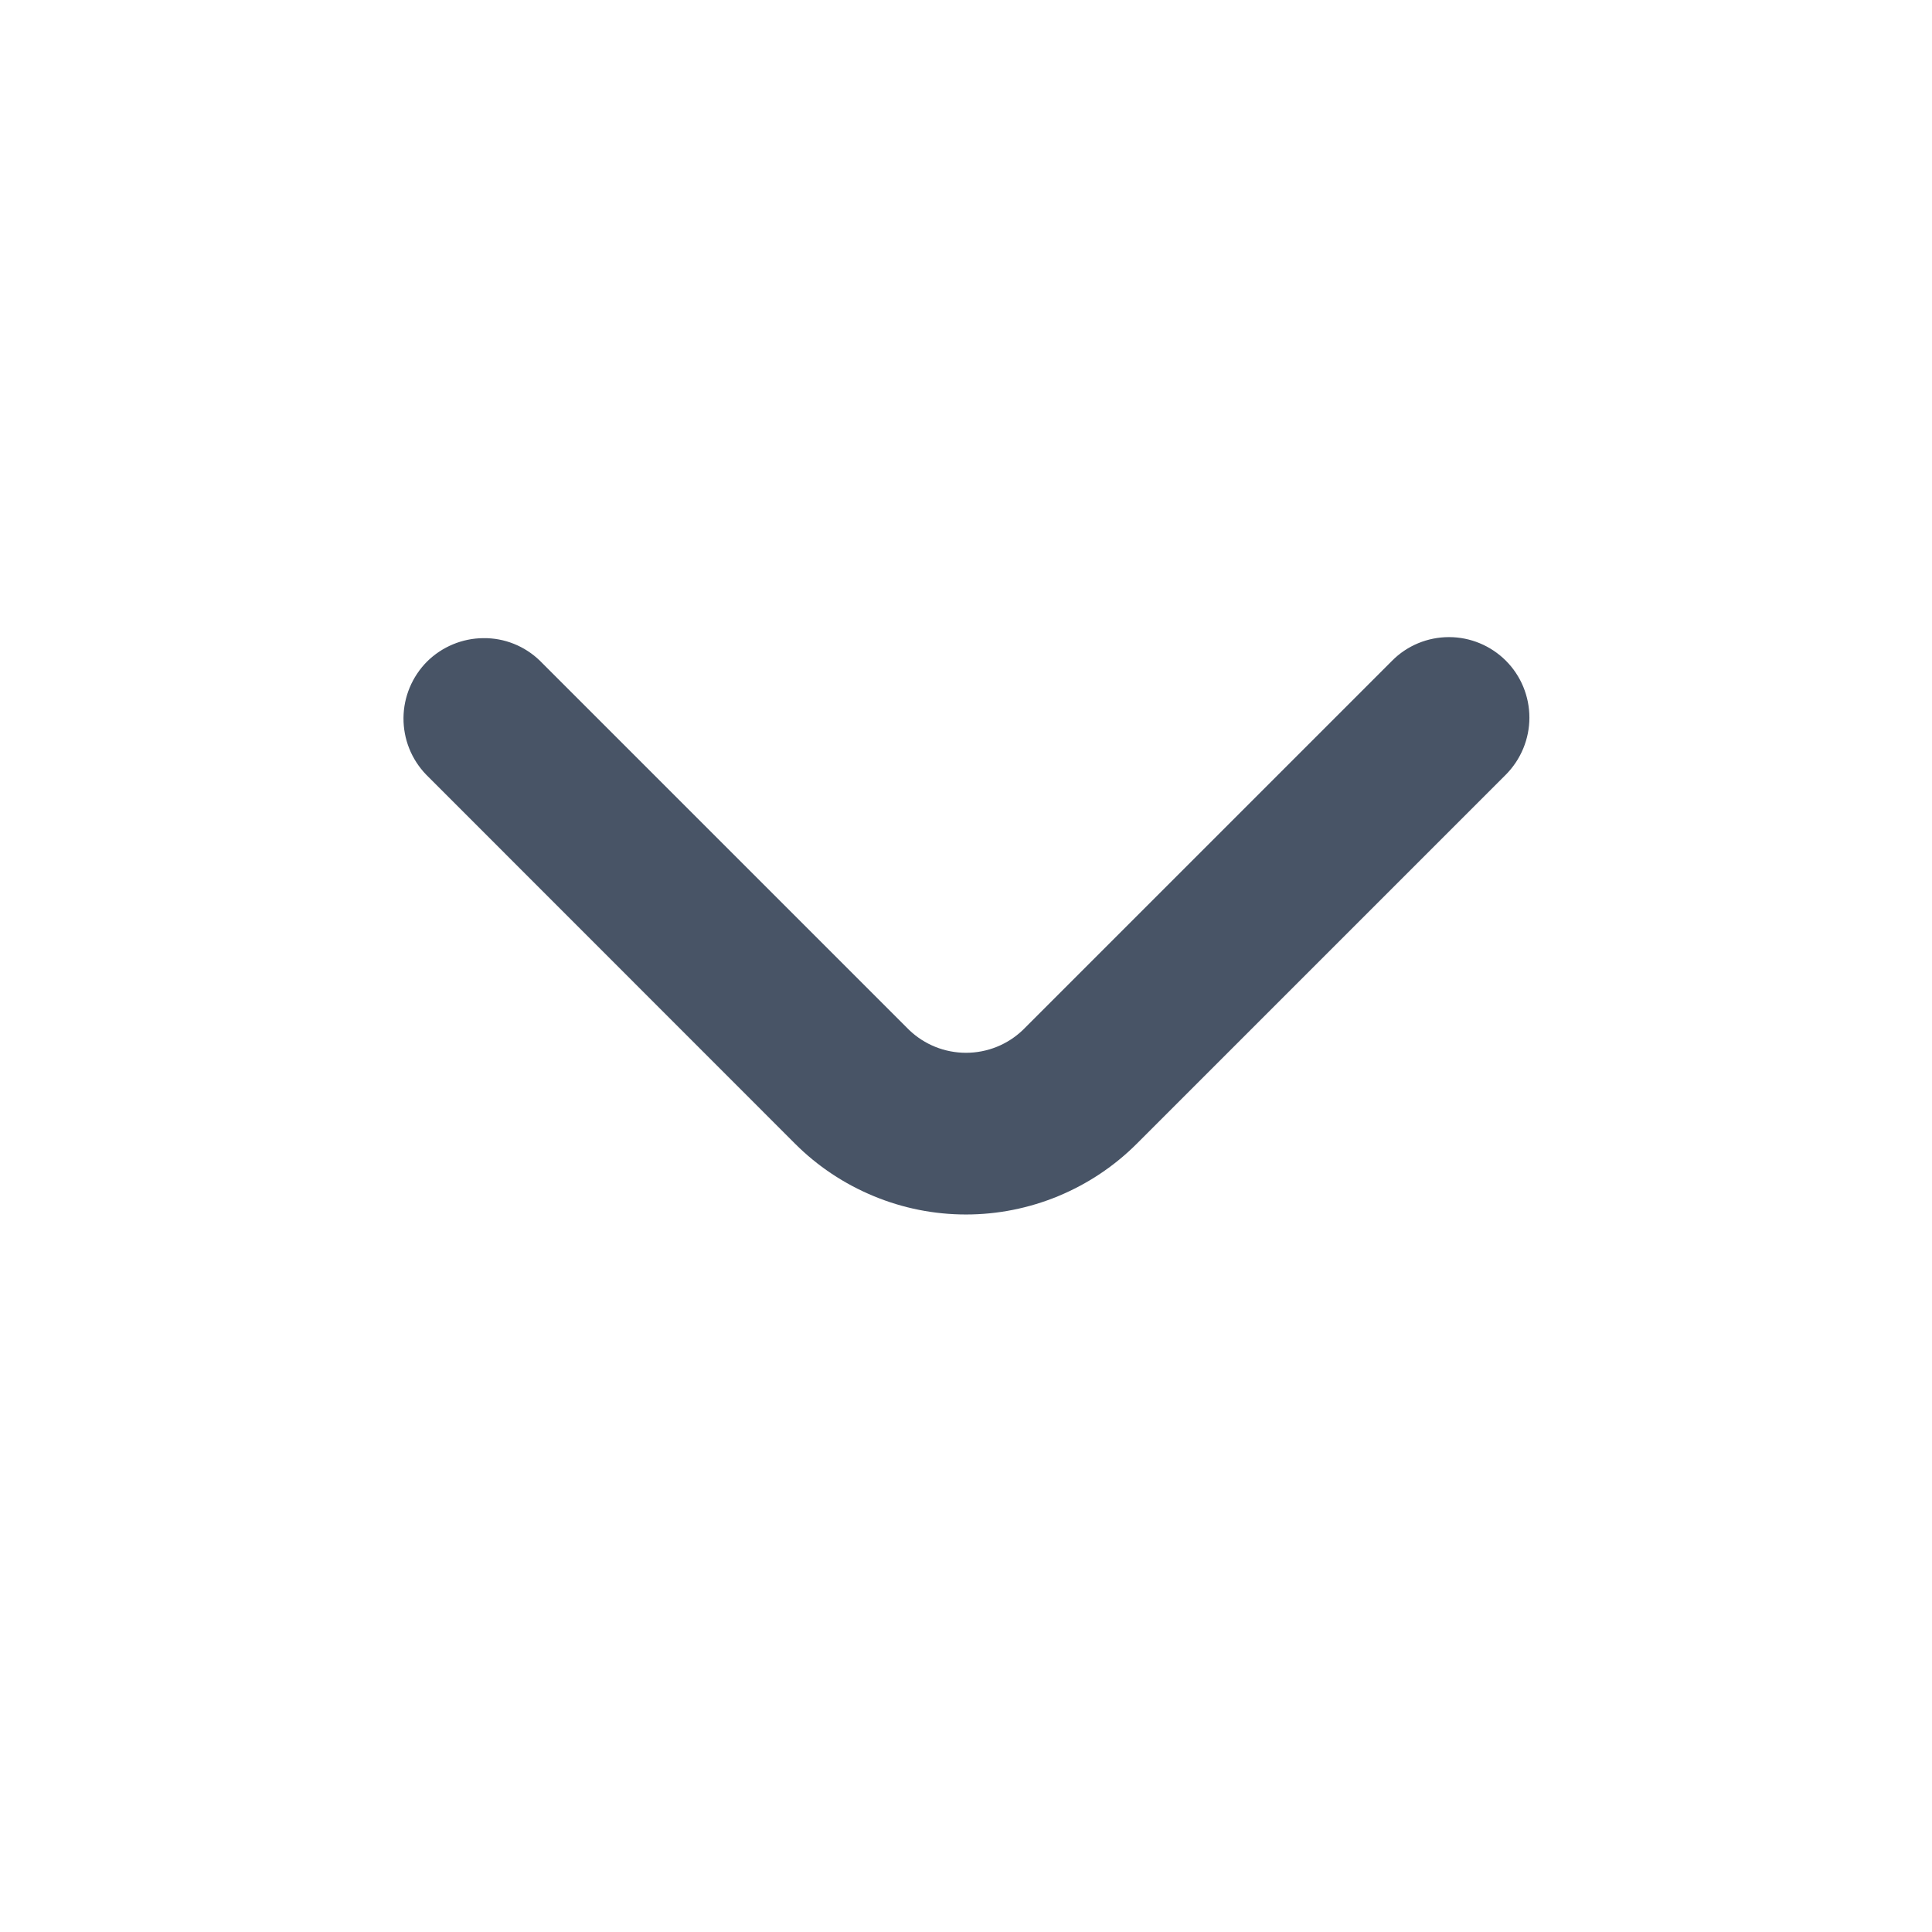 <svg width="13" height="13" viewBox="0 0 13 13" fill="none" xmlns="http://www.w3.org/2000/svg">
<path d="M10.133 4.446C10.031 4.344 9.893 4.287 9.75 4.287C9.606 4.287 9.468 4.344 9.367 4.446L6.883 6.93C6.78 7.029 6.643 7.084 6.5 7.084C6.357 7.084 6.22 7.029 6.117 6.93L3.633 4.446C3.531 4.347 3.394 4.292 3.252 4.294C3.11 4.295 2.974 4.352 2.873 4.452C2.773 4.553 2.716 4.689 2.715 4.831C2.714 4.973 2.768 5.109 2.867 5.212L5.35 7.696C5.501 7.847 5.68 7.966 5.878 8.048C6.075 8.13 6.286 8.172 6.5 8.172C6.713 8.172 6.924 8.13 7.122 8.048C7.319 7.966 7.498 7.847 7.649 7.696L10.133 5.212C10.234 5.11 10.291 4.972 10.291 4.829C10.291 4.685 10.234 4.547 10.133 4.446Z" fill="#485466"/>
</svg>
